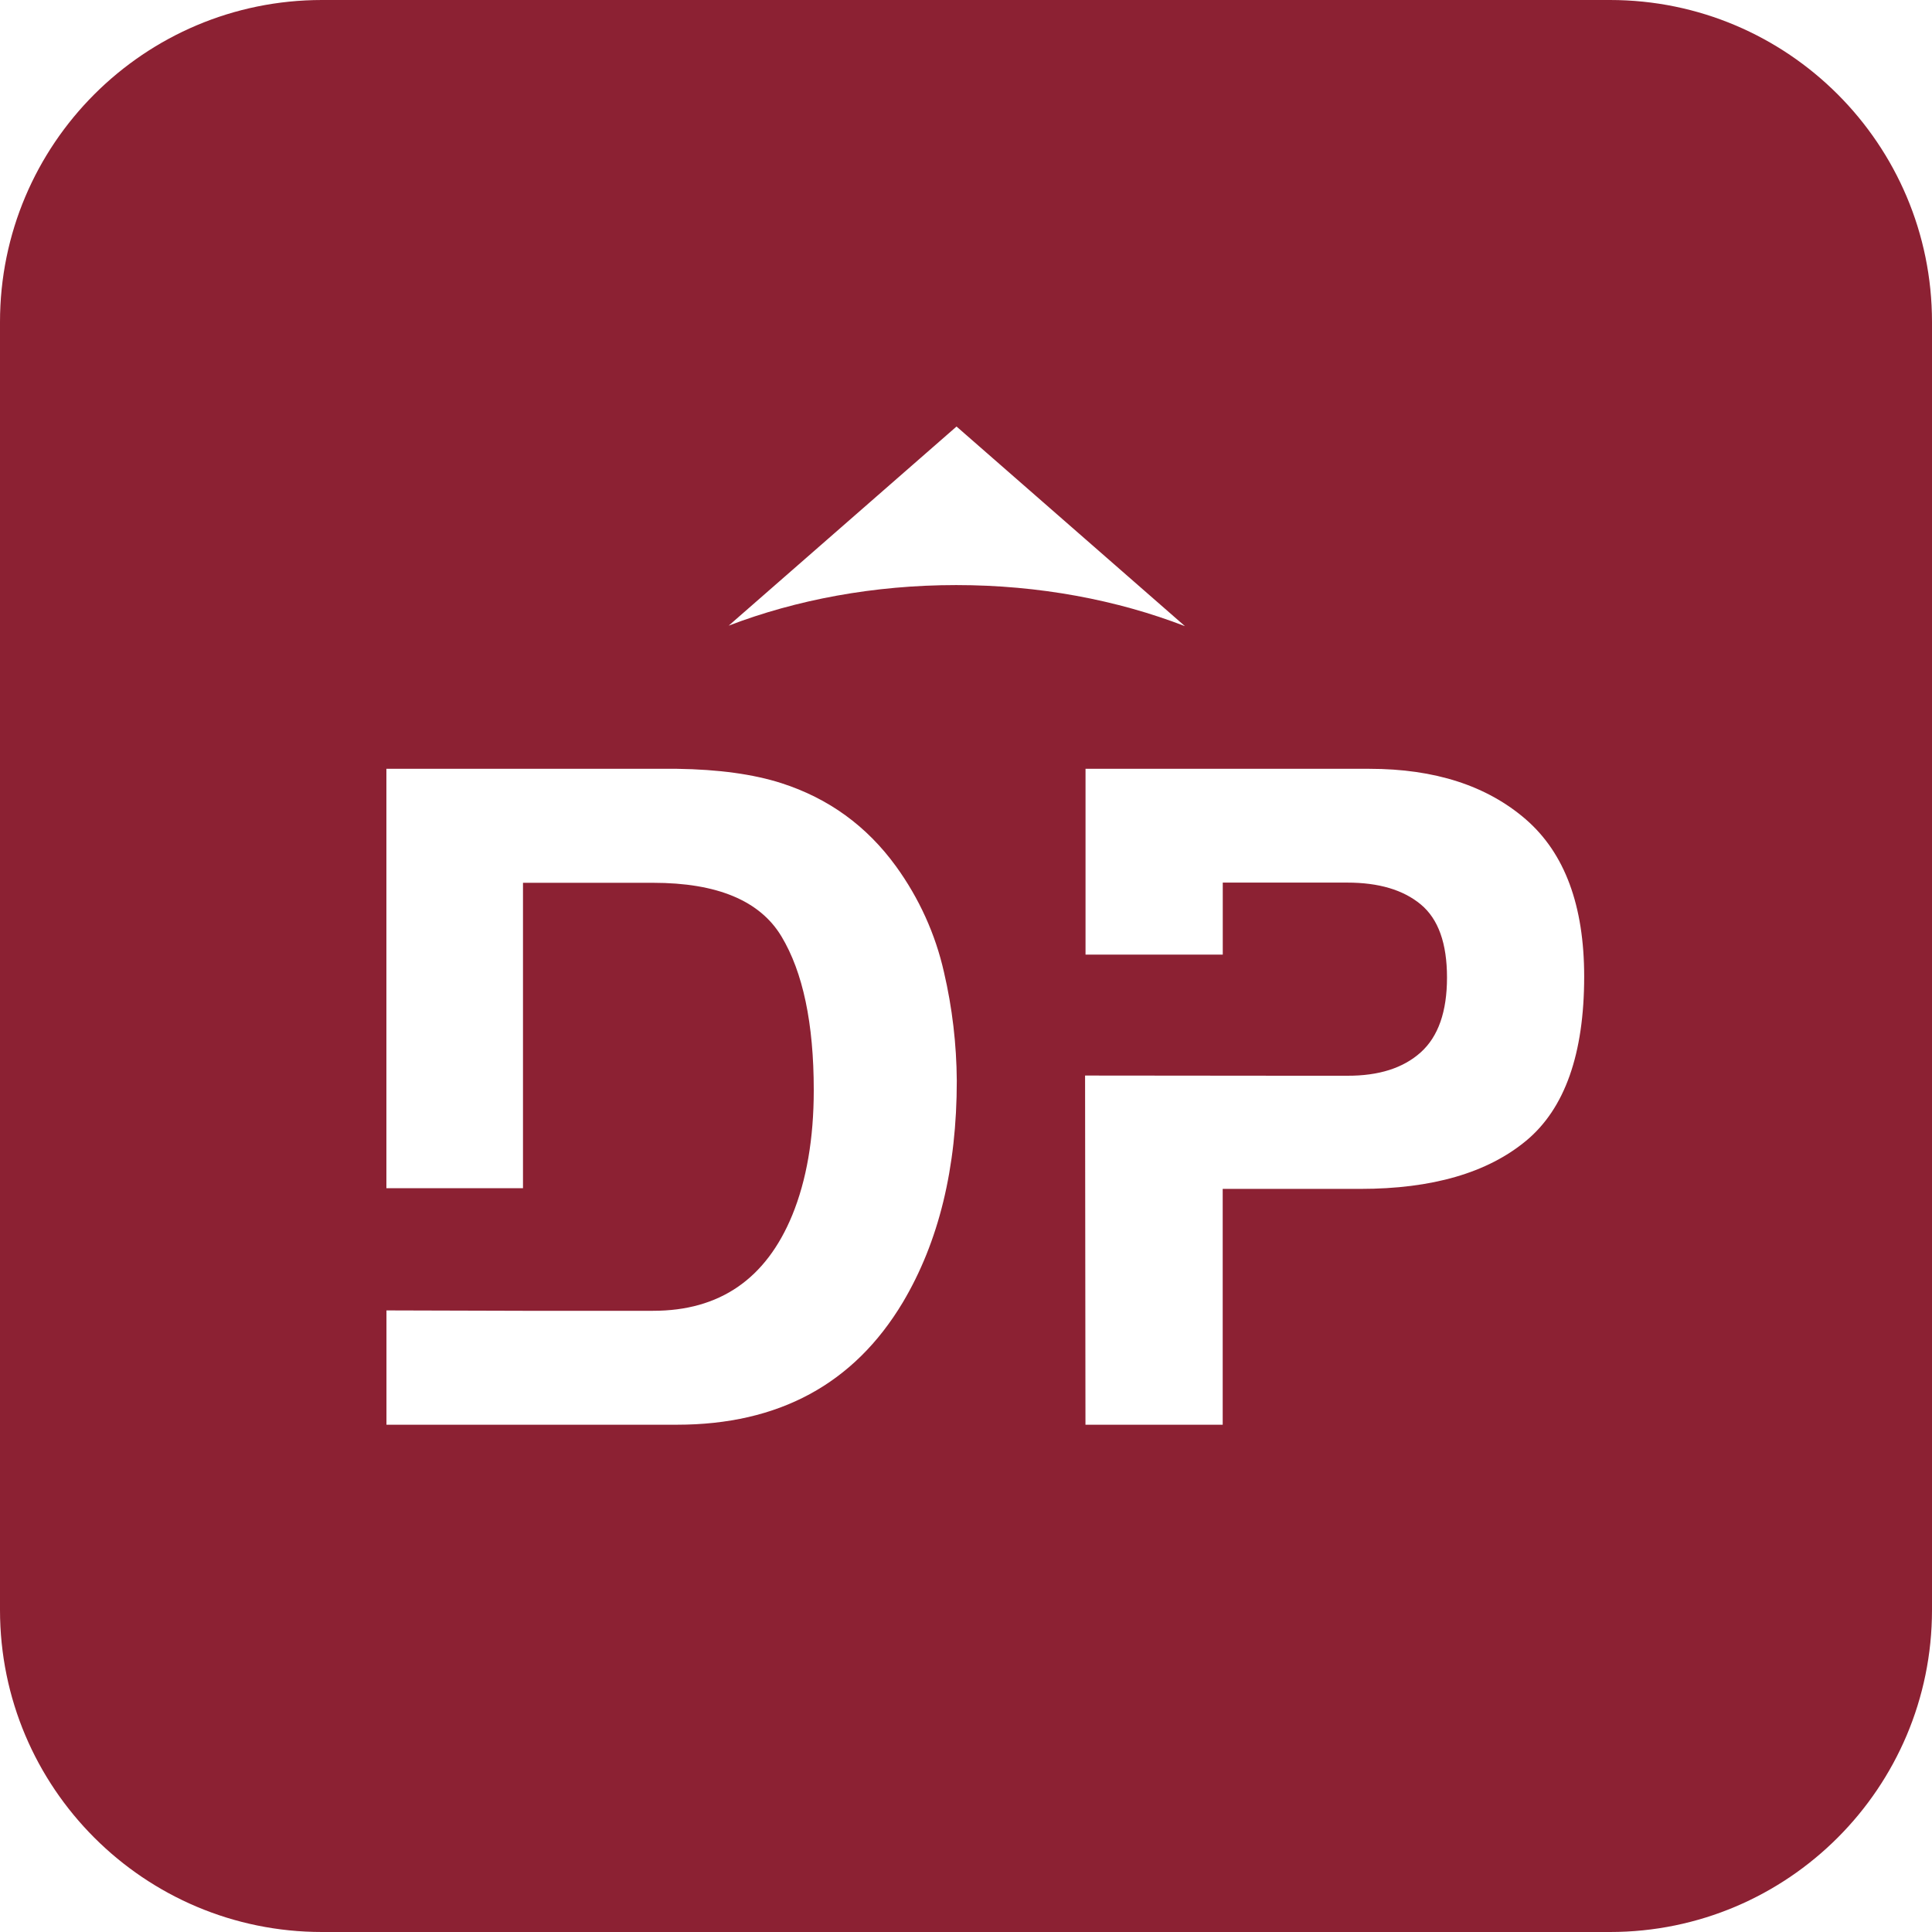 <svg width="30" height="30" viewBox="0 0 30 30" fill="none" xmlns="http://www.w3.org/2000/svg">
<path fill-rule="evenodd" clip-rule="evenodd" d="M5 0C2.239 0 0 2.239 0 5V25C0 27.761 2.239 30 5 30H25C27.761 30 30 27.761 30 25V5C30 2.239 27.761 0 25 0H5ZM18.4 9.723C17.346 9.316 16.135 9.085 14.848 9.085C13.569 9.085 12.364 9.313 11.315 9.715L14.853 6.623L18.4 9.723ZM23.694 12.724C23.089 12.2 22.279 11.938 21.264 11.938H16.856V14.823H18.987V13.705H20.92C21.41 13.705 21.79 13.818 22.062 14.044C22.334 14.27 22.469 14.648 22.469 15.179C22.469 15.709 22.333 16.096 22.062 16.34C21.79 16.585 21.41 16.706 20.92 16.704H20.088L16.849 16.701L16.855 22.123H18.986V18.461H21.123C22.238 18.461 23.096 18.212 23.697 17.714C24.298 17.216 24.599 16.366 24.599 15.164C24.599 14.063 24.298 13.249 23.694 12.724ZM13.913 13.452C14.271 13.946 14.525 14.505 14.658 15.096C14.787 15.65 14.853 16.215 14.857 16.782C14.857 18.136 14.578 19.283 14.019 20.223C13.261 21.49 12.092 22.123 10.511 22.123H6.001V20.348L8.122 20.354H10.14C11.174 20.355 11.894 19.86 12.302 18.869C12.524 18.326 12.636 17.679 12.636 16.928C12.636 15.891 12.468 15.095 12.134 14.54C11.8 13.985 11.136 13.708 10.14 13.708H8.121V18.45H6V11.938H10.512C11.161 11.947 11.7 12.022 12.131 12.16C12.864 12.395 13.458 12.825 13.913 13.452Z" fill="#8C2133"/>
</svg>
